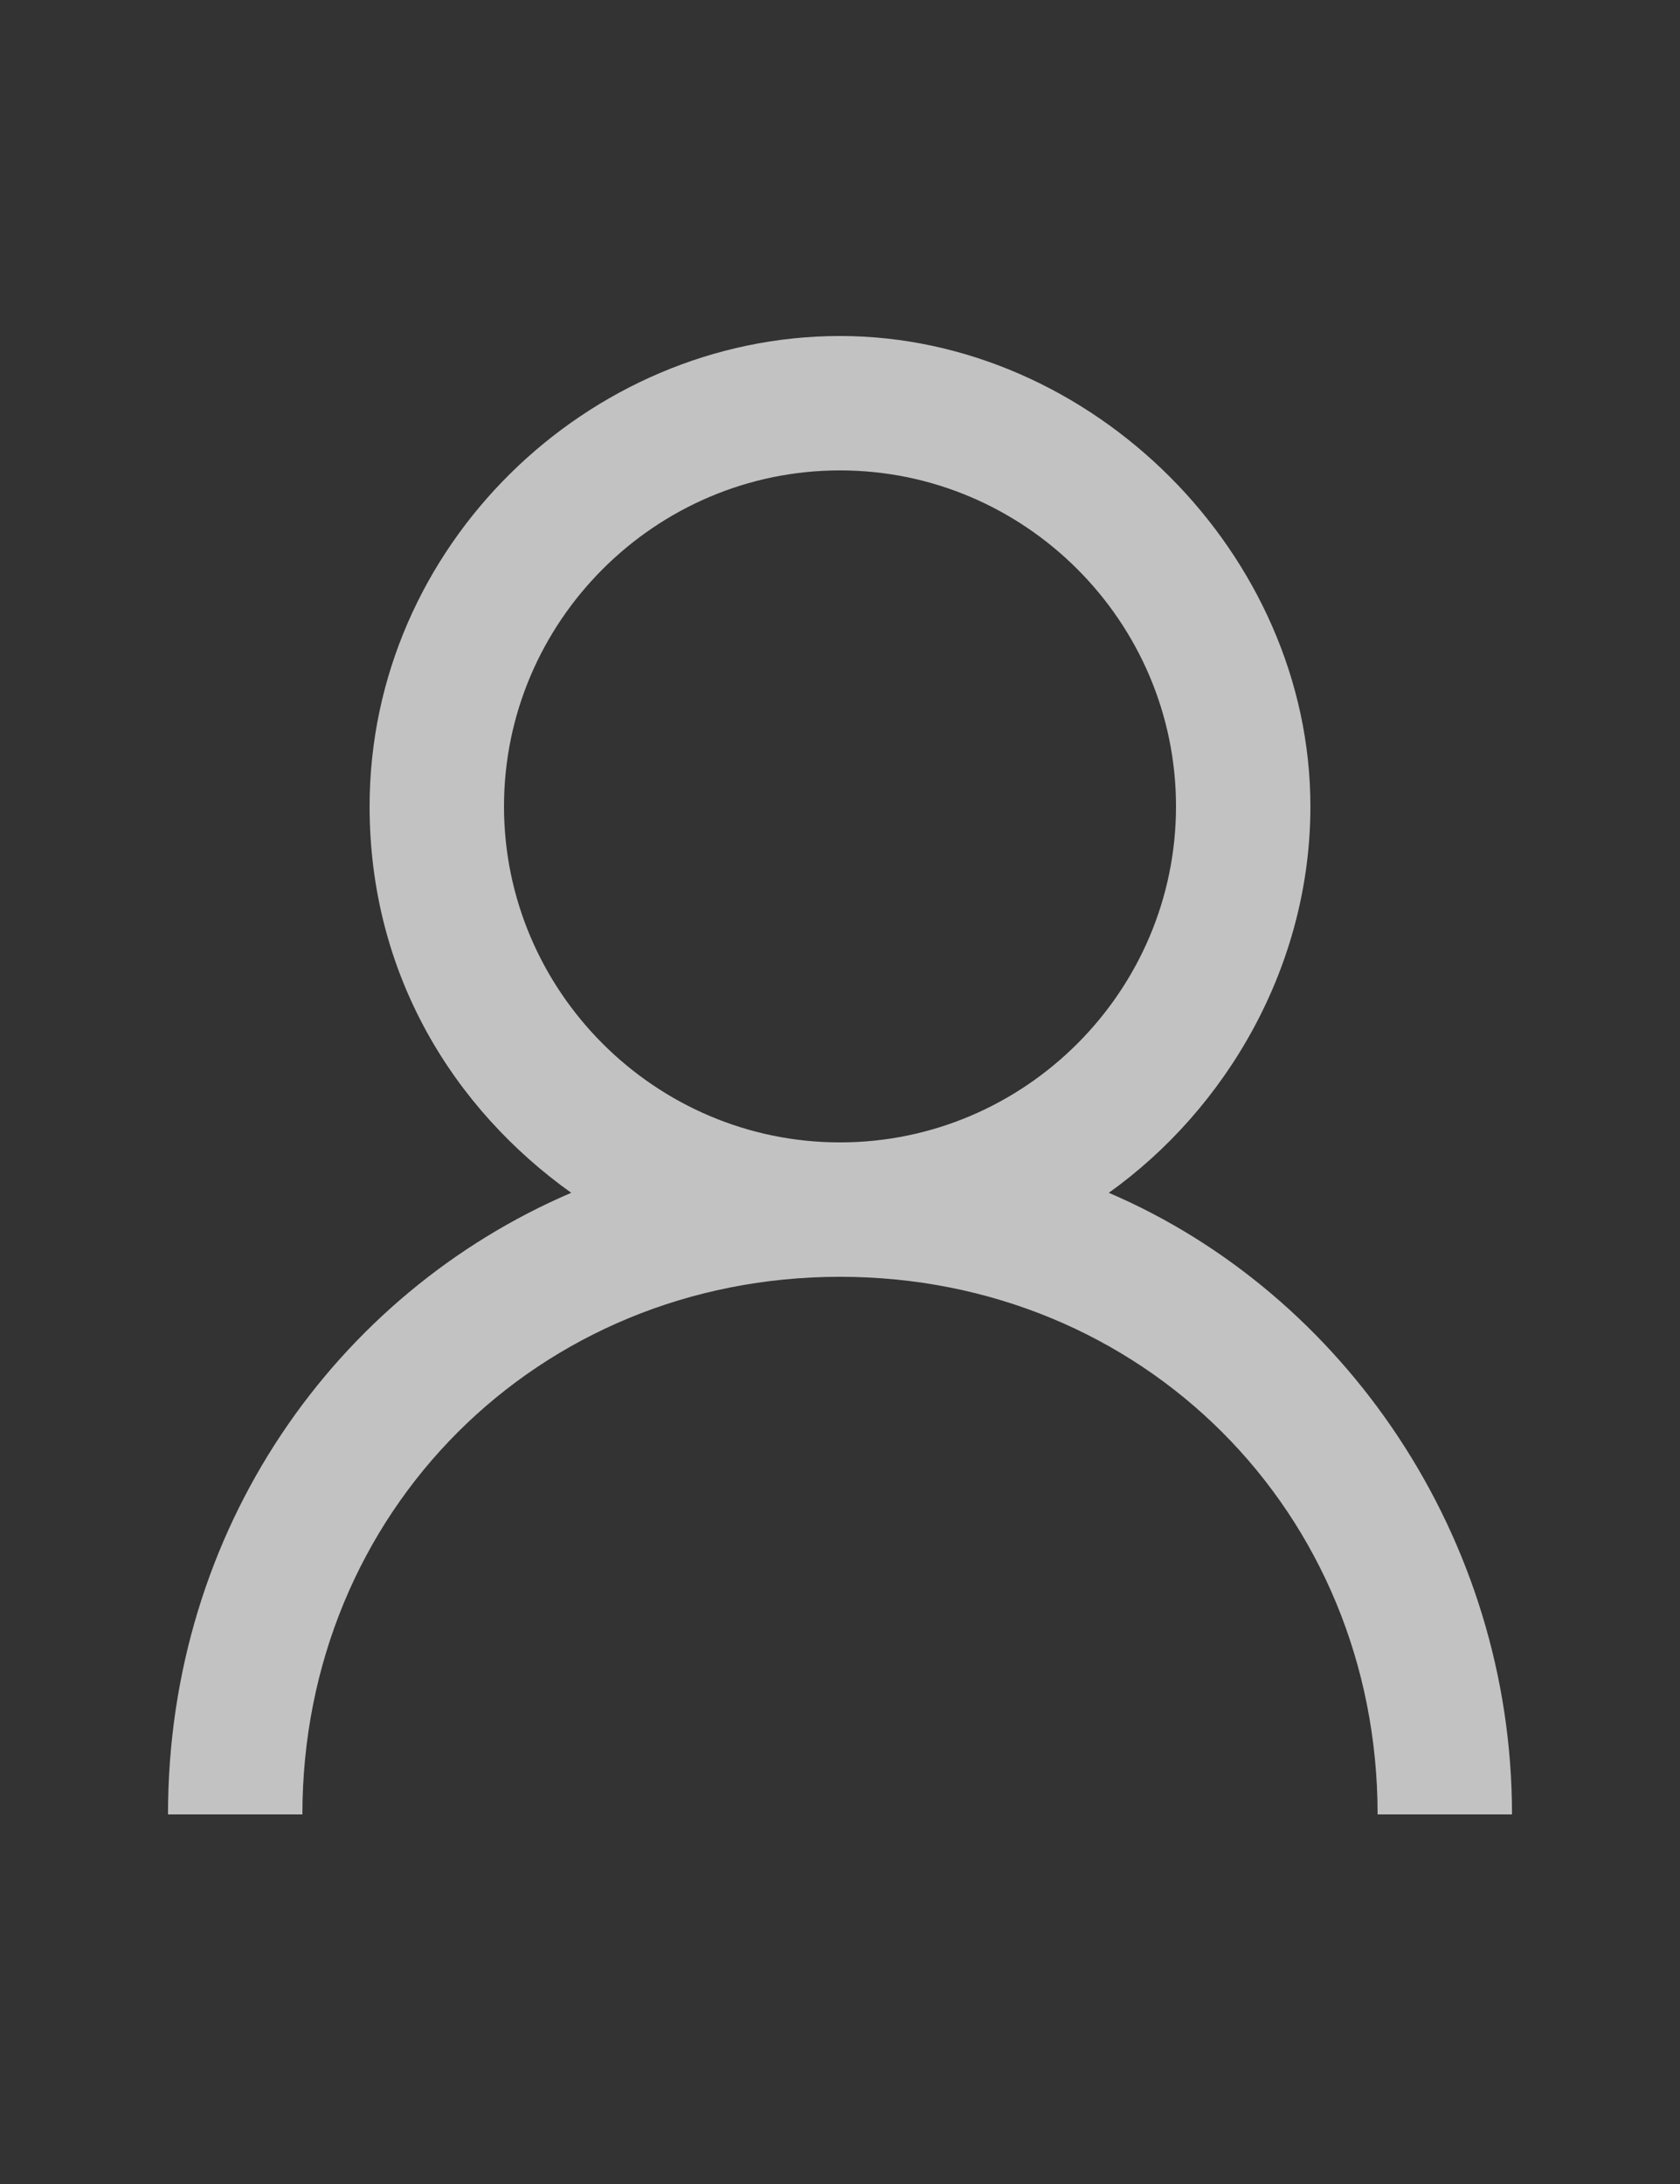 <svg width="20" height="26" viewBox="0 0 20 26" xmlns="http://www.w3.org/2000/svg"><rect x="0" y="0" width="20" height="26" fill="#333333" stroke="none"/><title>Group 31</title><g fill="none" fill-rule="evenodd"><rect fill="#F6A623" width="20" height="26" opacity="0" rx="3"/><path d="M10 4C7 4 4.4 6.5 4.4 9.6c0 2 1 3.6 2.4 4.6C4 15.4 2 18.2 2 21.6h1.6c0-3.6 2.8-6.4 6.4-6.4 3.6 0 6.4 2.8 6.4 6.4H18c0-3.3-2-6.2-4.8-7.4 1.4-1 2.4-2.7 2.4-4.6C15.6 6.6 13 4 10 4zm0 1.6c2.2 0 4 1.8 4 4s-1.8 4-4 4-4-1.8-4-4 1.8-4 4-4z" fill-rule="nonzero" opacity=".7" fill="#FFF"/></g></svg>

